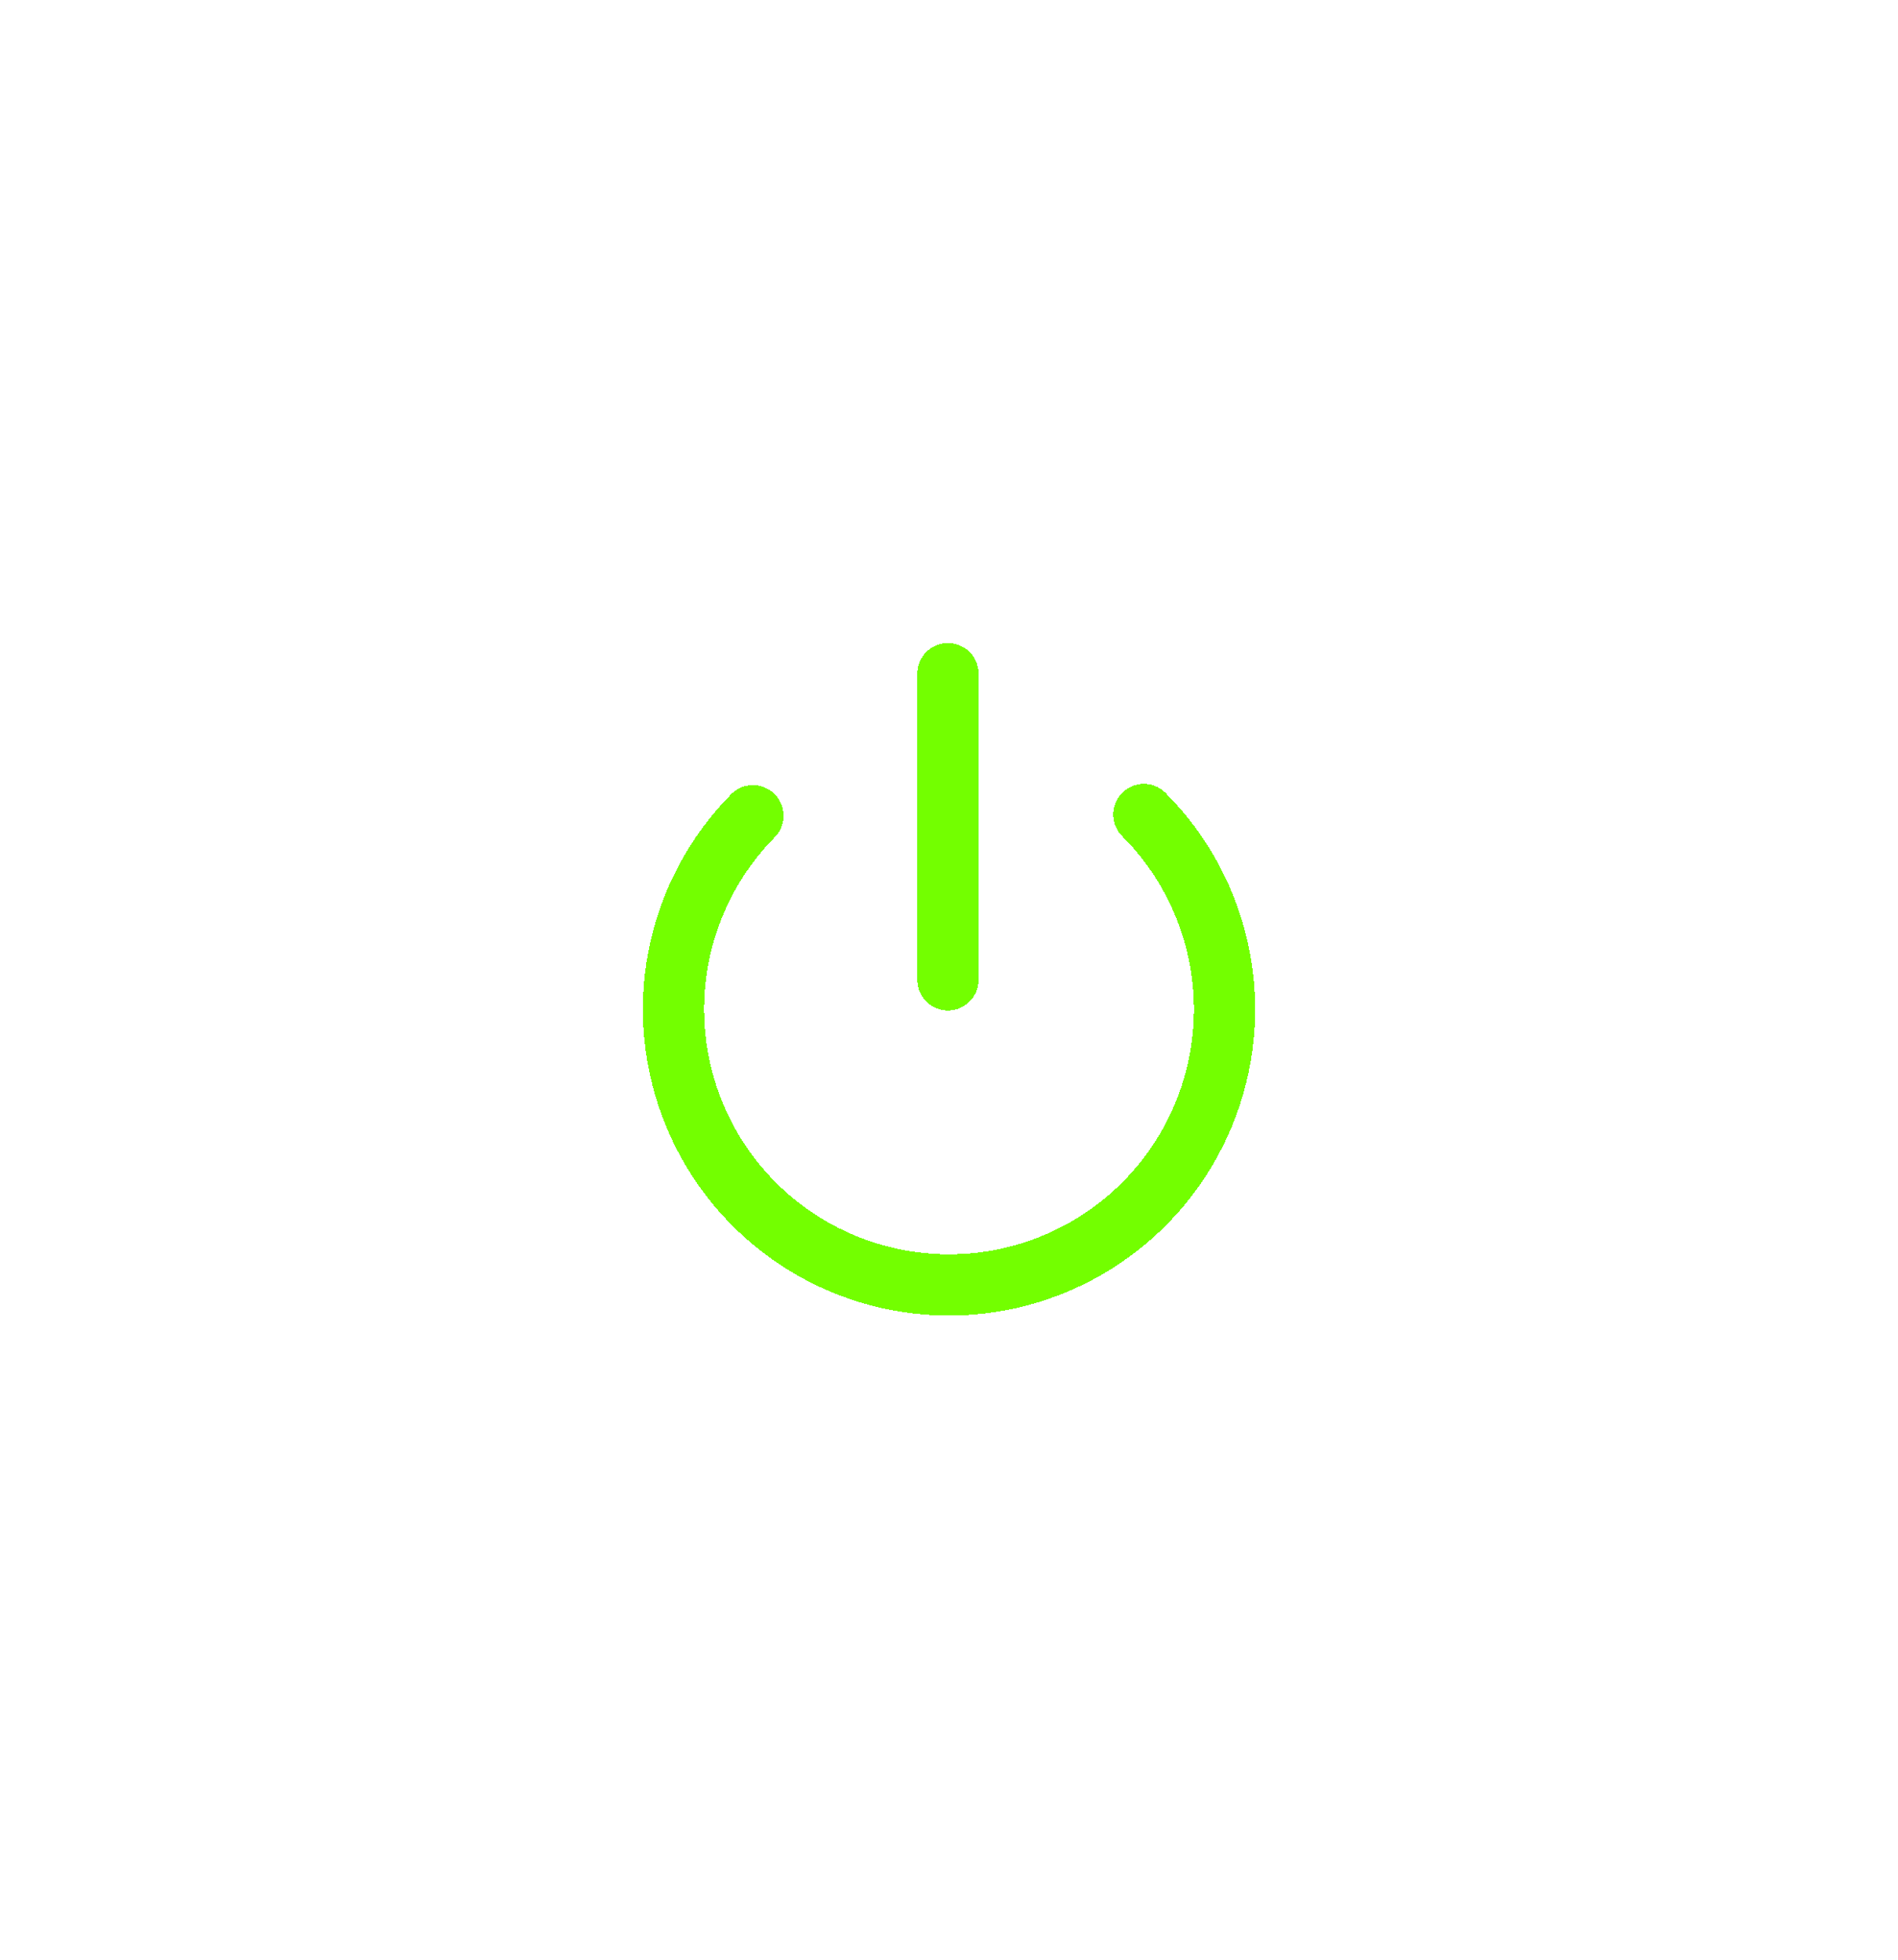 <svg width="62" height="64" viewBox="0 0 62 64" fill="none" xmlns="http://www.w3.org/2000/svg">
<g filter="url(#filter0_d_1314_2617)">
<path d="M30.965 22V32M37.365 26.6C38.622 27.857 39.478 29.458 39.826 31.201C40.174 32.944 39.998 34.752 39.32 36.395C38.642 38.038 37.493 39.444 36.017 40.434C34.542 41.425 32.806 41.957 31.028 41.963C29.251 41.968 27.511 41.447 26.03 40.466C24.548 39.484 23.39 38.086 22.702 36.447C22.014 34.808 21.826 33.002 22.163 31.257C22.5 29.511 23.346 27.905 24.595 26.64" stroke="#73FF00" stroke-width="2" stroke-linecap="round" stroke-linejoin="round" shape-rendering="crispEdges"/>
</g>
<defs>
<filter id="filter0_d_1314_2617" x="0.8" y="0.8" width="60.4" height="62.363" filterUnits="userSpaceOnUse" color-interpolation-filters="sRGB">
<feFlood flood-opacity="0" result="BackgroundImageFix"/>
<feColorMatrix in="SourceAlpha" type="matrix" values="0 0 0 0 0 0 0 0 0 0 0 0 0 0 0 0 0 0 127 0" result="hardAlpha"/>
<feOffset/>
<feGaussianBlur stdDeviation="10.1"/>
<feComposite in2="hardAlpha" operator="out"/>
<feColorMatrix type="matrix" values="0 0 0 0 0.451 0 0 0 0 1 0 0 0 0 0 0 0 0 0.33 0"/>
<feBlend mode="normal" in2="BackgroundImageFix" result="effect1_dropShadow_1314_2617"/>
<feBlend mode="normal" in="SourceGraphic" in2="effect1_dropShadow_1314_2617" result="shape"/>
</filter>
</defs>
</svg>
